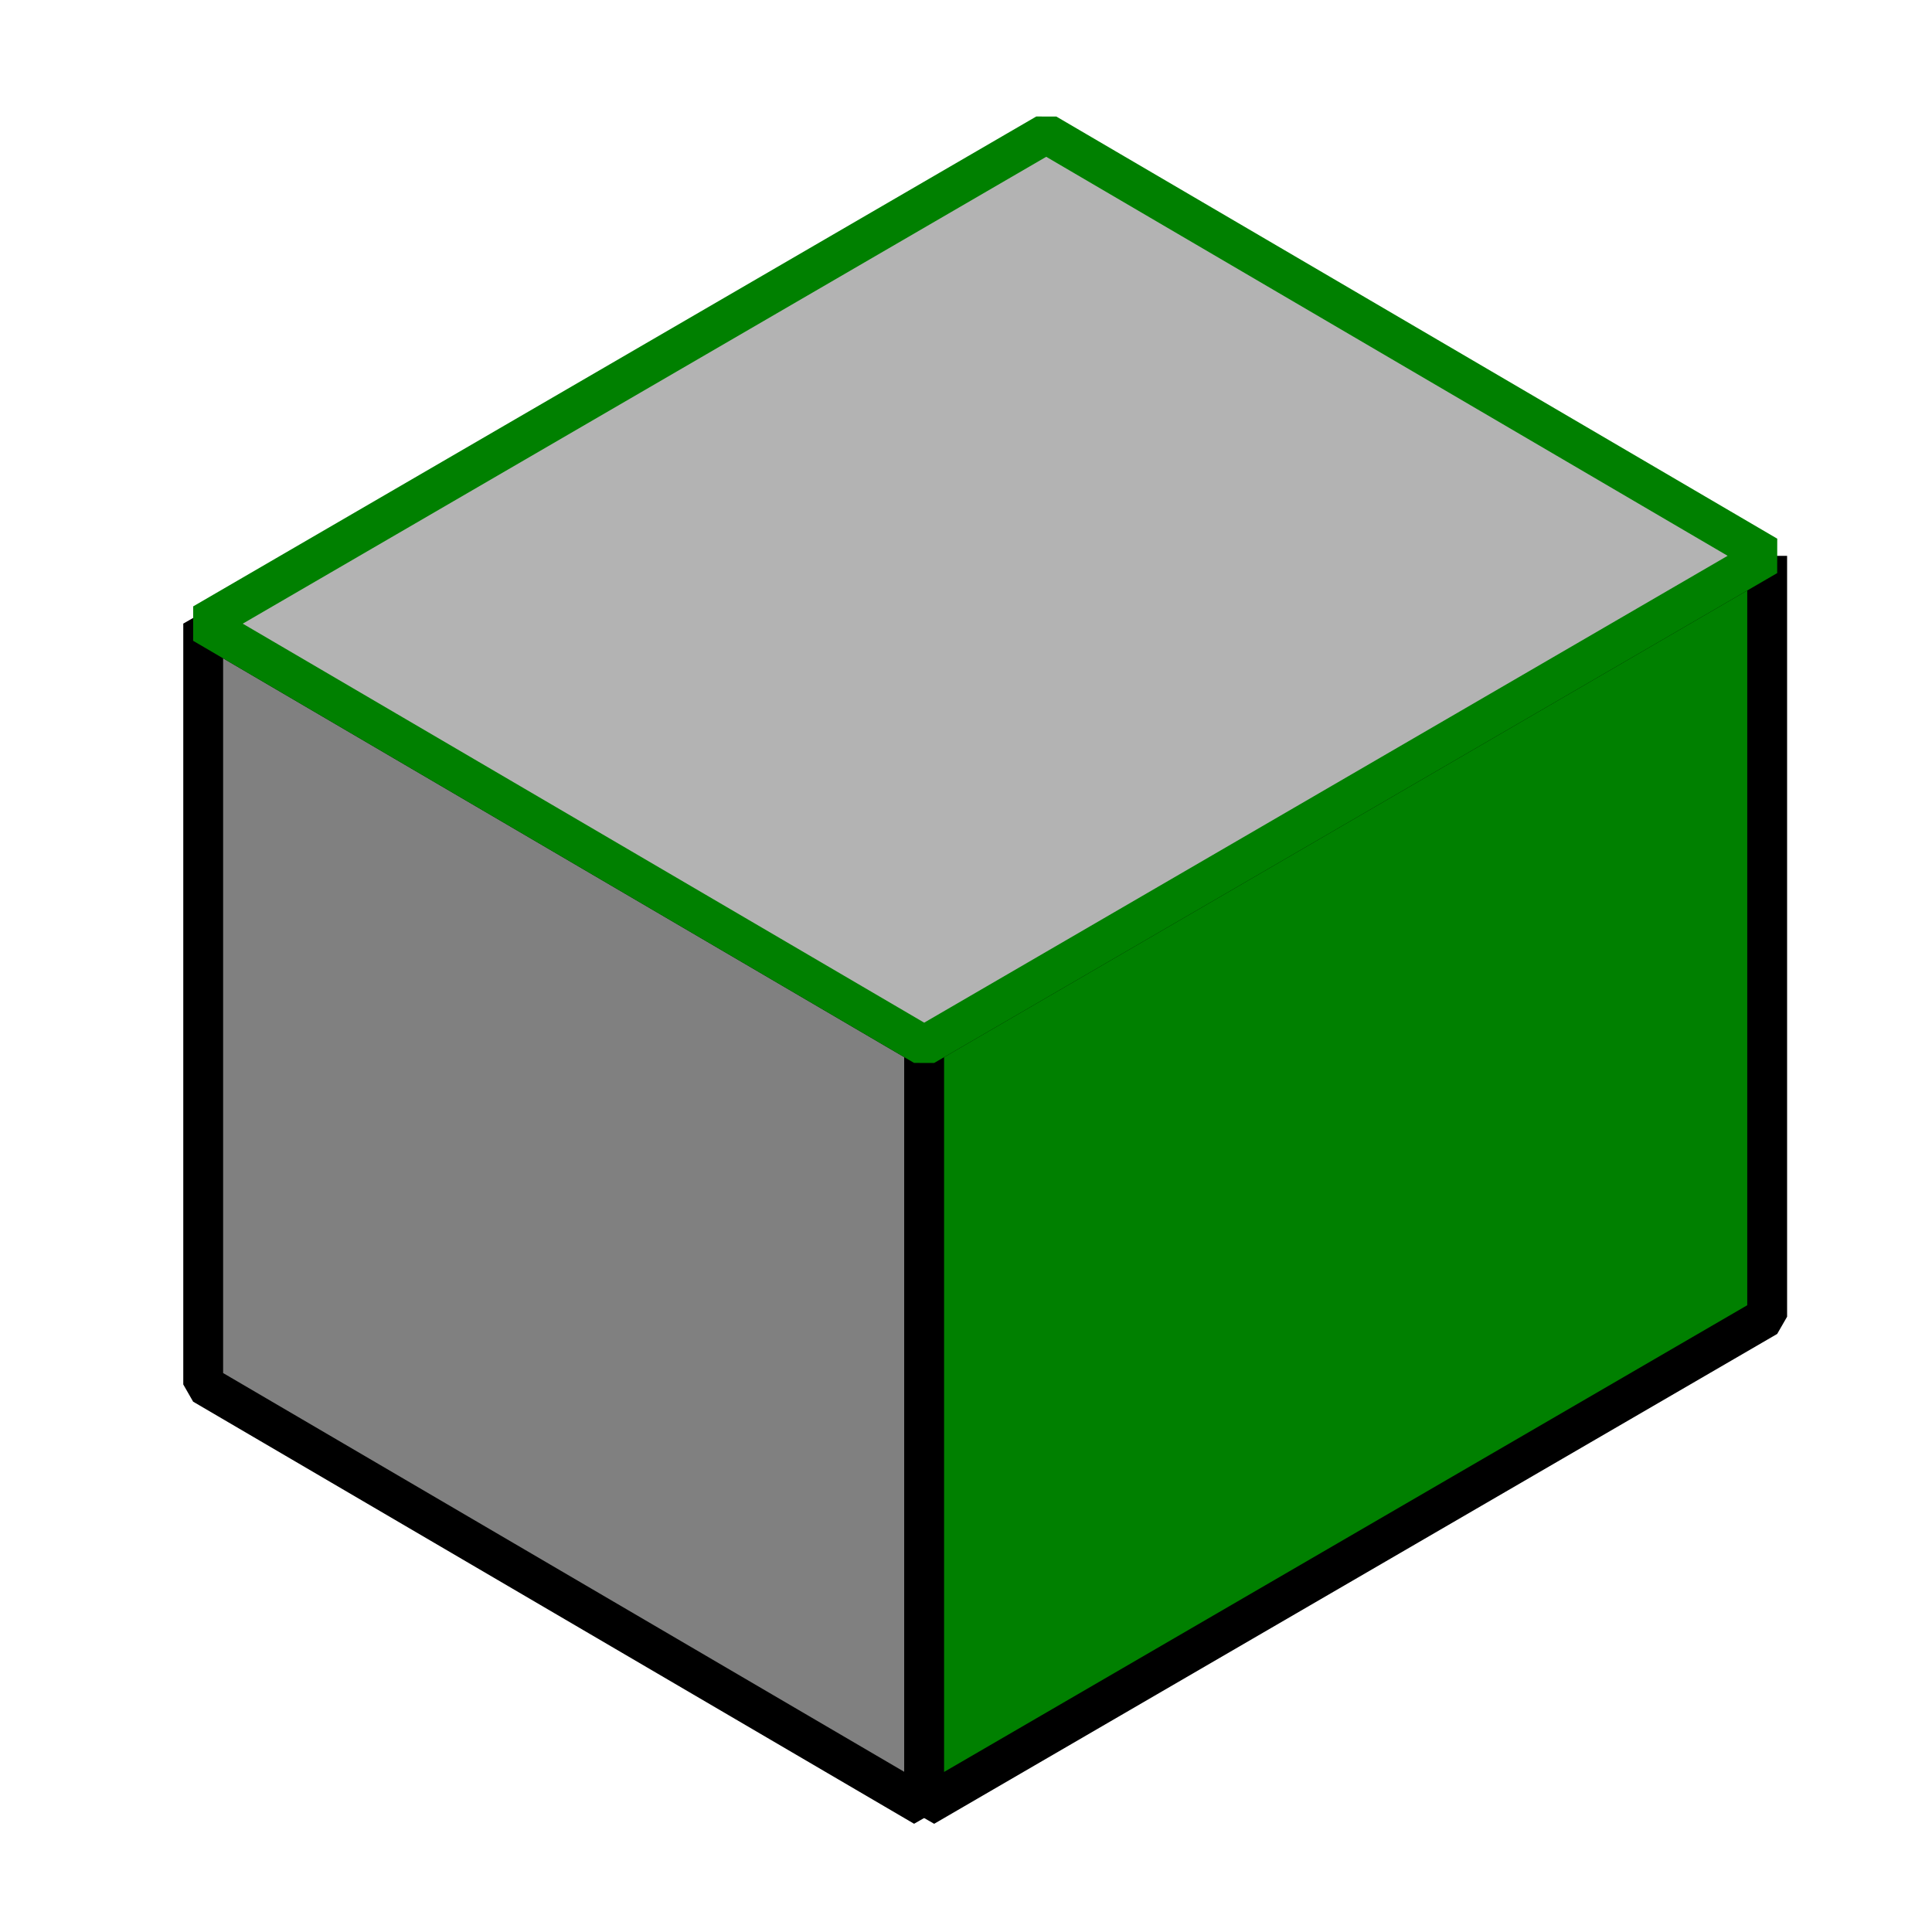 <?xml version="1.0" encoding="UTF-8" standalone="no"?>
<svg
   xmlns:dc="http://purl.org/dc/elements/1.1/"
   xmlns:cc="http://creativecommons.org/ns#"
   xmlns:rdf="http://www.w3.org/1999/02/22-rdf-syntax-ns#"
   xmlns:svg="http://www.w3.org/2000/svg"
   xmlns="http://www.w3.org/2000/svg"
   xmlns:sodipodi="http://sodipodi.sourceforge.net/DTD/sodipodi-0.dtd"
   xmlns:inkscape="http://www.inkscape.org/namespaces/inkscape"
   width="51.2"
   height="51.2"
   id="svg2"
   version="1.1"
   inkscape:version="0.92.0 unknown"
   sodipodi:docname="extract.svg">
  <sodipodi:namedview
     pagecolor="#ffffff"
     bordercolor="#666666"
     borderopacity="1"
     objecttolerance="10"
     gridtolerance="10"
     guidetolerance="10"
     inkscape:pageopacity="0"
     inkscape:pageshadow="2"
     inkscape:window-width="1920"
     inkscape:window-height="1005"
     id="namedview31"
     showgrid="false"
     inkscape:zoom="5.12"
     inkscape:cx="51.601133"
     inkscape:cy="68.106834"
     inkscape:window-x="0"
     inkscape:window-y="0"
     inkscape:window-maximized="1"
     inkscape:current-layer="svg2" />
  <defs
     id="defs4">
    <inkscape:perspective
       sodipodi:type="inkscape:persp3d"
       inkscape:vp_x="-2.6716472 : 110.618 : 1"
       inkscape:vp_y="0 : 1000 : 0"
       inkscape:vp_z="63.788246 : 69.305076 : 1"
       inkscape:persp3d-origin="25.6 : 17.066667 : 1"
       id="perspective4088" />
    <linearGradient
       id="a"
       y1="1016.36"
       x1="13"
       y2="1040.36"
       gradientUnits="userSpaceOnUse"
       x2="36"
       gradientTransform="translate(0,-1004.36)">
      <stop
         stop-color="#292c2f"
         id="stop7" />
      <stop
         offset="1"
         stop-opacity="0"
         id="stop9" />
    </linearGradient>
    <linearGradient
       id="b"
       y1="44"
       y2="4"
       x2="0"
       gradientUnits="userSpaceOnUse"
       gradientTransform="scale(1.067)">
      <stop
         stop-color="#7cbaf8"
         id="stop12" />
      <stop
         offset="1"
         stop-color="#f4fcff"
         id="stop14" />
    </linearGradient>
    <linearGradient
       id="c"
       y1="39"
       y2="9"
       x2="0"
       gradientUnits="userSpaceOnUse"
       gradientTransform="matrix(1.029,0,0,1.2,-5.314,-4.8)"
       x1="0"
       spreadMethod="pad">
      <stop
         stop-color="#197cf1"
         id="stop17" />
      <stop
         offset="1"
         stop-color="#20bcfa"
         id="stop19" />
    </linearGradient>
  </defs>
  <path
     inkscape:connector-curvature="0"
     id="path4128"
     d="M 5.385,16.526 V 36.69 L 24.491,47.876 L 24.491,27.713 Z"
     style="fill:#808080;fill-rule:evenodd;stroke:#000000;stroke-width:1.056px;stroke-linecap:butt;stroke-linejoin:bevel;stroke-opacity:1" />
  <path
     inkscape:connector-curvature="0"
     id="path4130"
     d="M 46.832,14.731 L 24.491,27.713 L 24.491,47.876 L 46.832,34.894 L 46.832,14.731"
     style="fill:#008000;fill-rule:evenodd;stroke:#000000;stroke-width:1.056px;stroke-linecap:butt;stroke-linejoin:bevel;stroke-opacity:1" />
  <path
     inkscape:connector-curvature="0"
     id="path4132"
     d="M 5.385,16.526 L 27.727,3.544 L 46.832,14.731 L 24.491,27.713 Z"
     style="fill:#b3b3b3;fill-rule:evenodd;stroke:#008000;stroke-width:1.056px;stroke-linecap:butt;stroke-linejoin:bevel;stroke-opacity:1" />
</svg>
